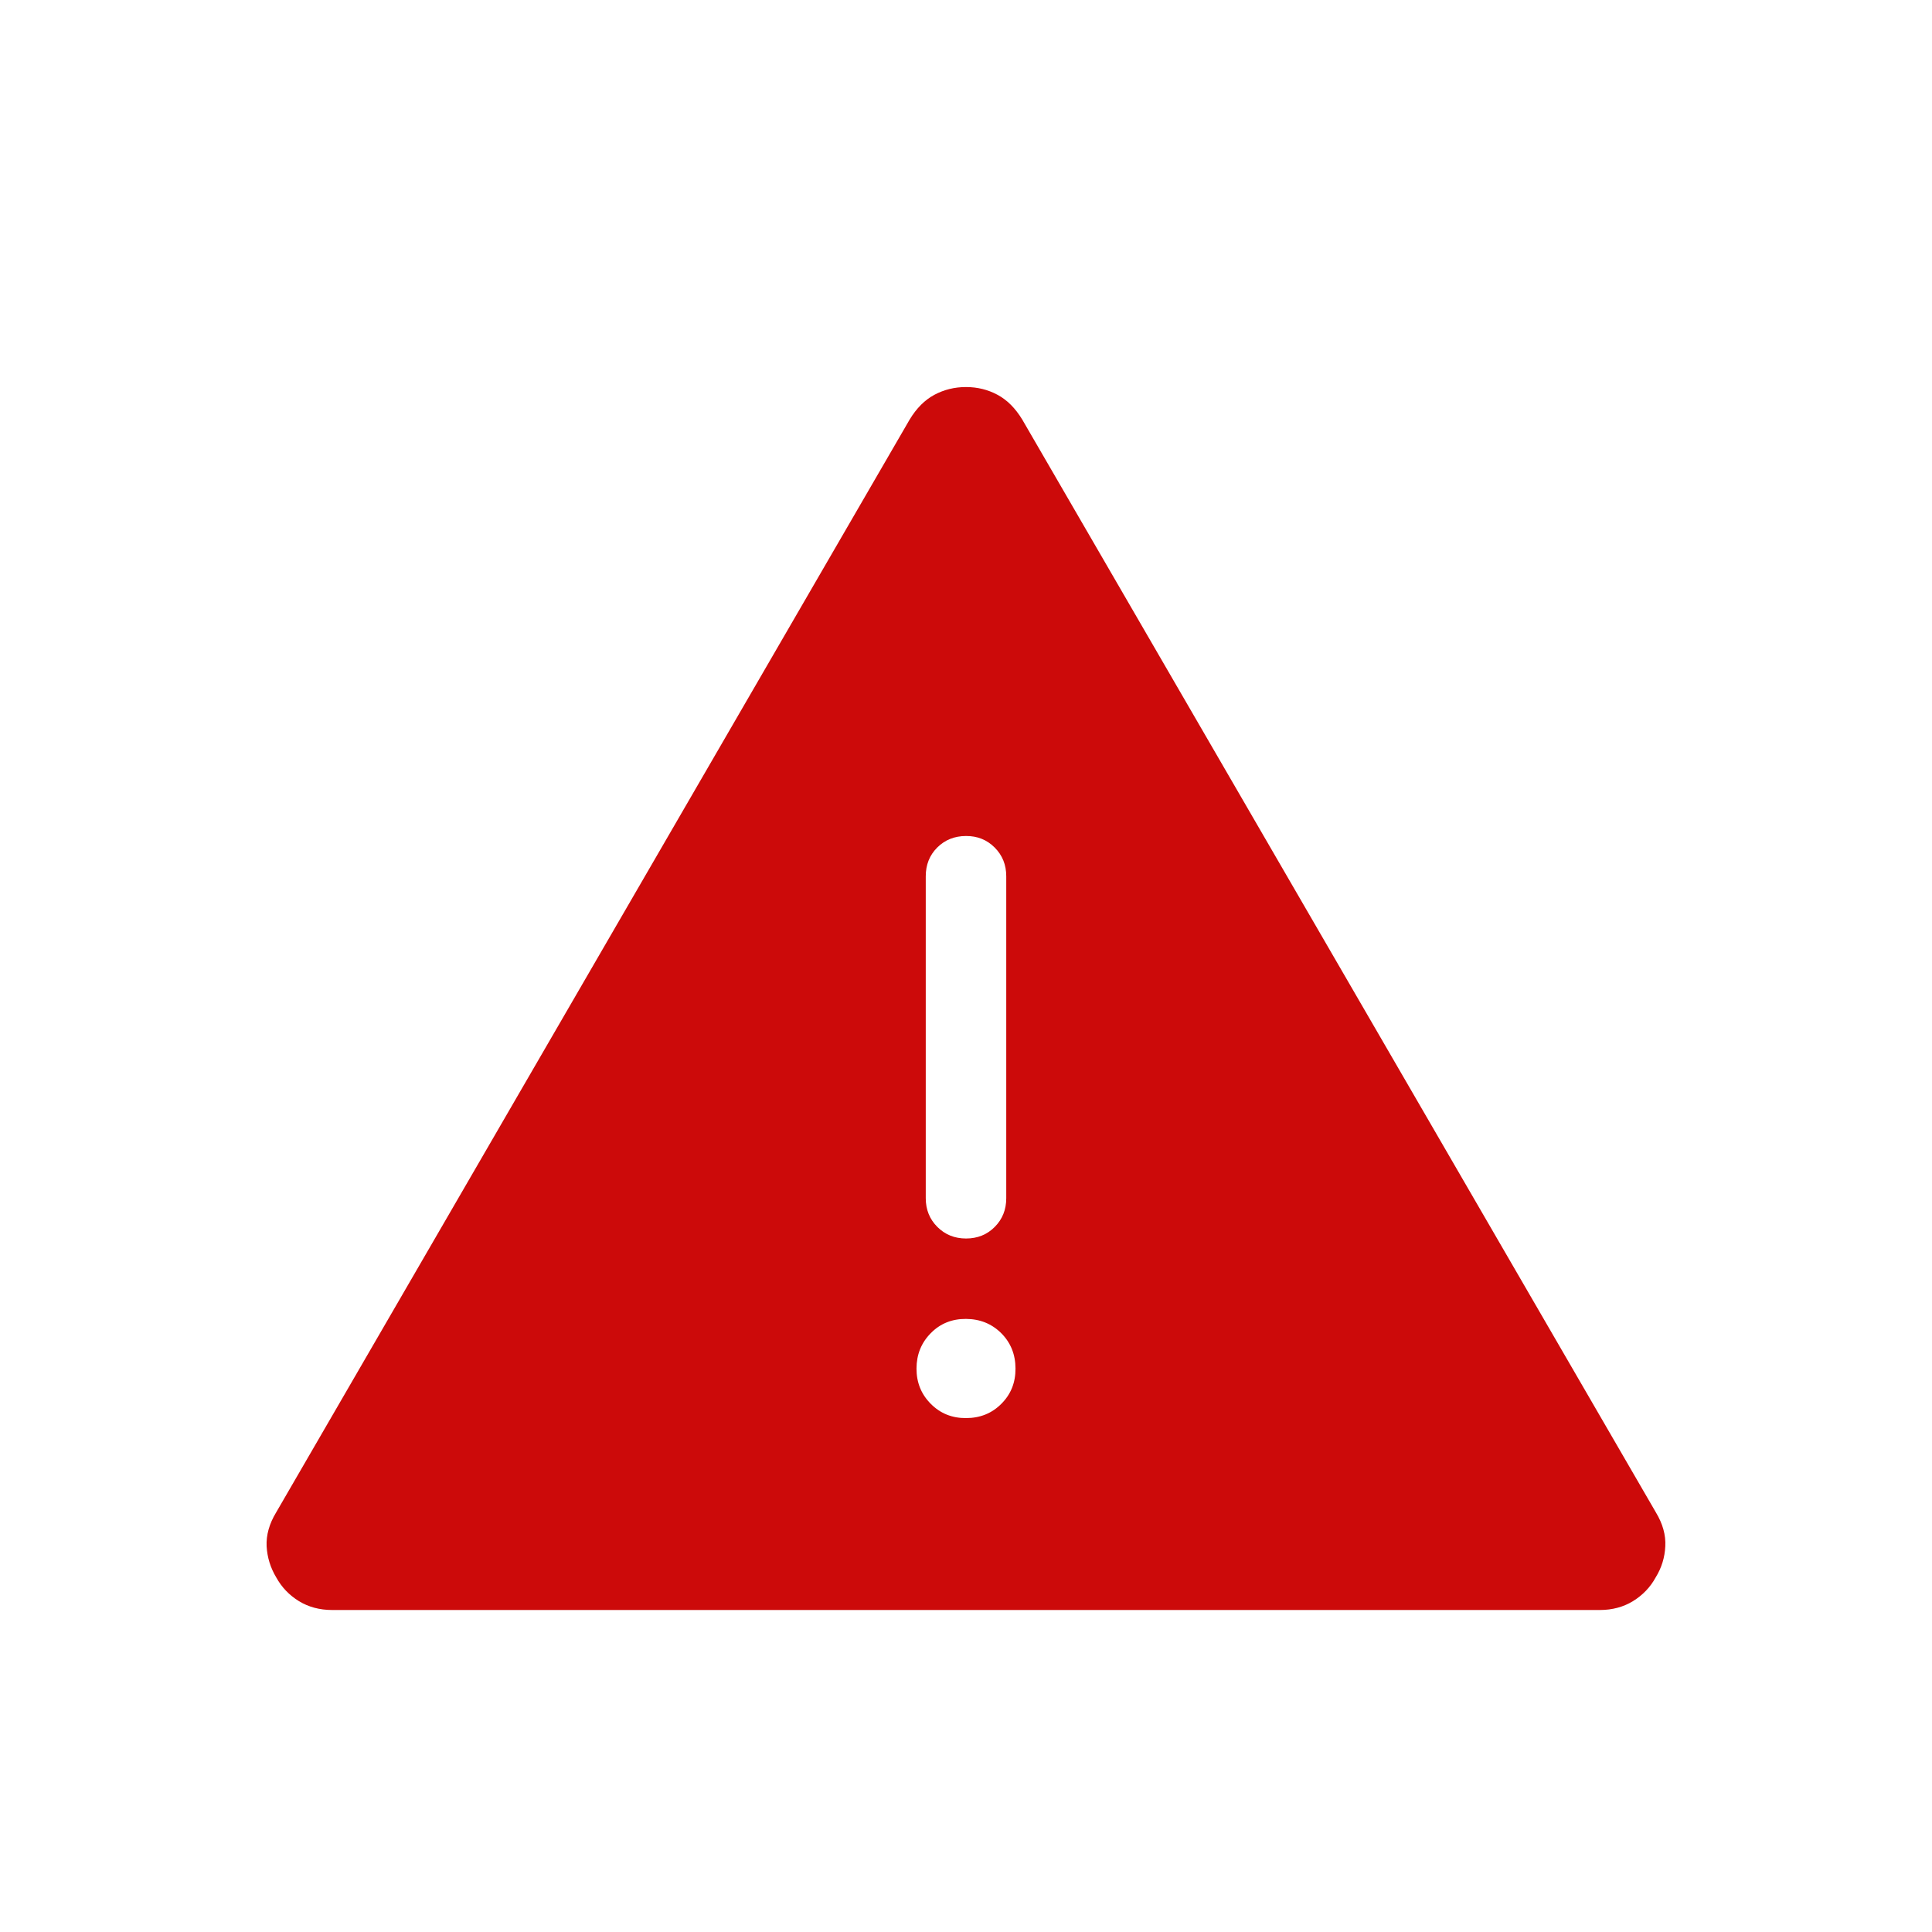 <svg width="42" height="42" viewBox="0 0 42 42" fill="none" xmlns="http://www.w3.org/2000/svg">
<path d="M7.221 35C6.948 35 6.706 34.935 6.496 34.806C6.286 34.676 6.123 34.505 6.006 34.293C5.88 34.084 5.81 33.858 5.796 33.616C5.785 33.372 5.853 33.126 6.003 32.879L19.775 9.121C19.924 8.874 20.104 8.694 20.314 8.582C20.524 8.47 20.753 8.414 21 8.414C21.247 8.414 21.476 8.47 21.684 8.582C21.893 8.694 22.073 8.874 22.223 9.121L35.998 32.879C36.147 33.126 36.215 33.371 36.202 33.614C36.191 33.859 36.121 34.085 35.992 34.293C35.876 34.505 35.712 34.676 35.502 34.806C35.292 34.935 35.051 35 34.78 35H7.221ZM21 30.828C21.306 30.828 21.562 30.725 21.768 30.518C21.975 30.312 22.078 30.056 22.076 29.75C22.075 29.444 21.972 29.189 21.767 28.983C21.561 28.778 21.306 28.674 21 28.672C20.695 28.67 20.439 28.773 20.234 28.982C20.028 29.191 19.925 29.447 19.924 29.75C19.923 30.053 20.026 30.309 20.234 30.518C20.441 30.727 20.697 30.83 21 30.828ZM21 26.924C21.25 26.924 21.458 26.84 21.625 26.672C21.792 26.504 21.875 26.296 21.875 26.049V19.049C21.875 18.8 21.791 18.592 21.623 18.424C21.455 18.256 21.247 18.172 20.998 18.174C20.75 18.175 20.542 18.258 20.375 18.424C20.209 18.59 20.125 18.798 20.125 19.049V26.049C20.125 26.296 20.209 26.504 20.377 26.672C20.545 26.84 20.753 26.924 21.002 26.924" fill="#CC0A0A"/>
</svg>
